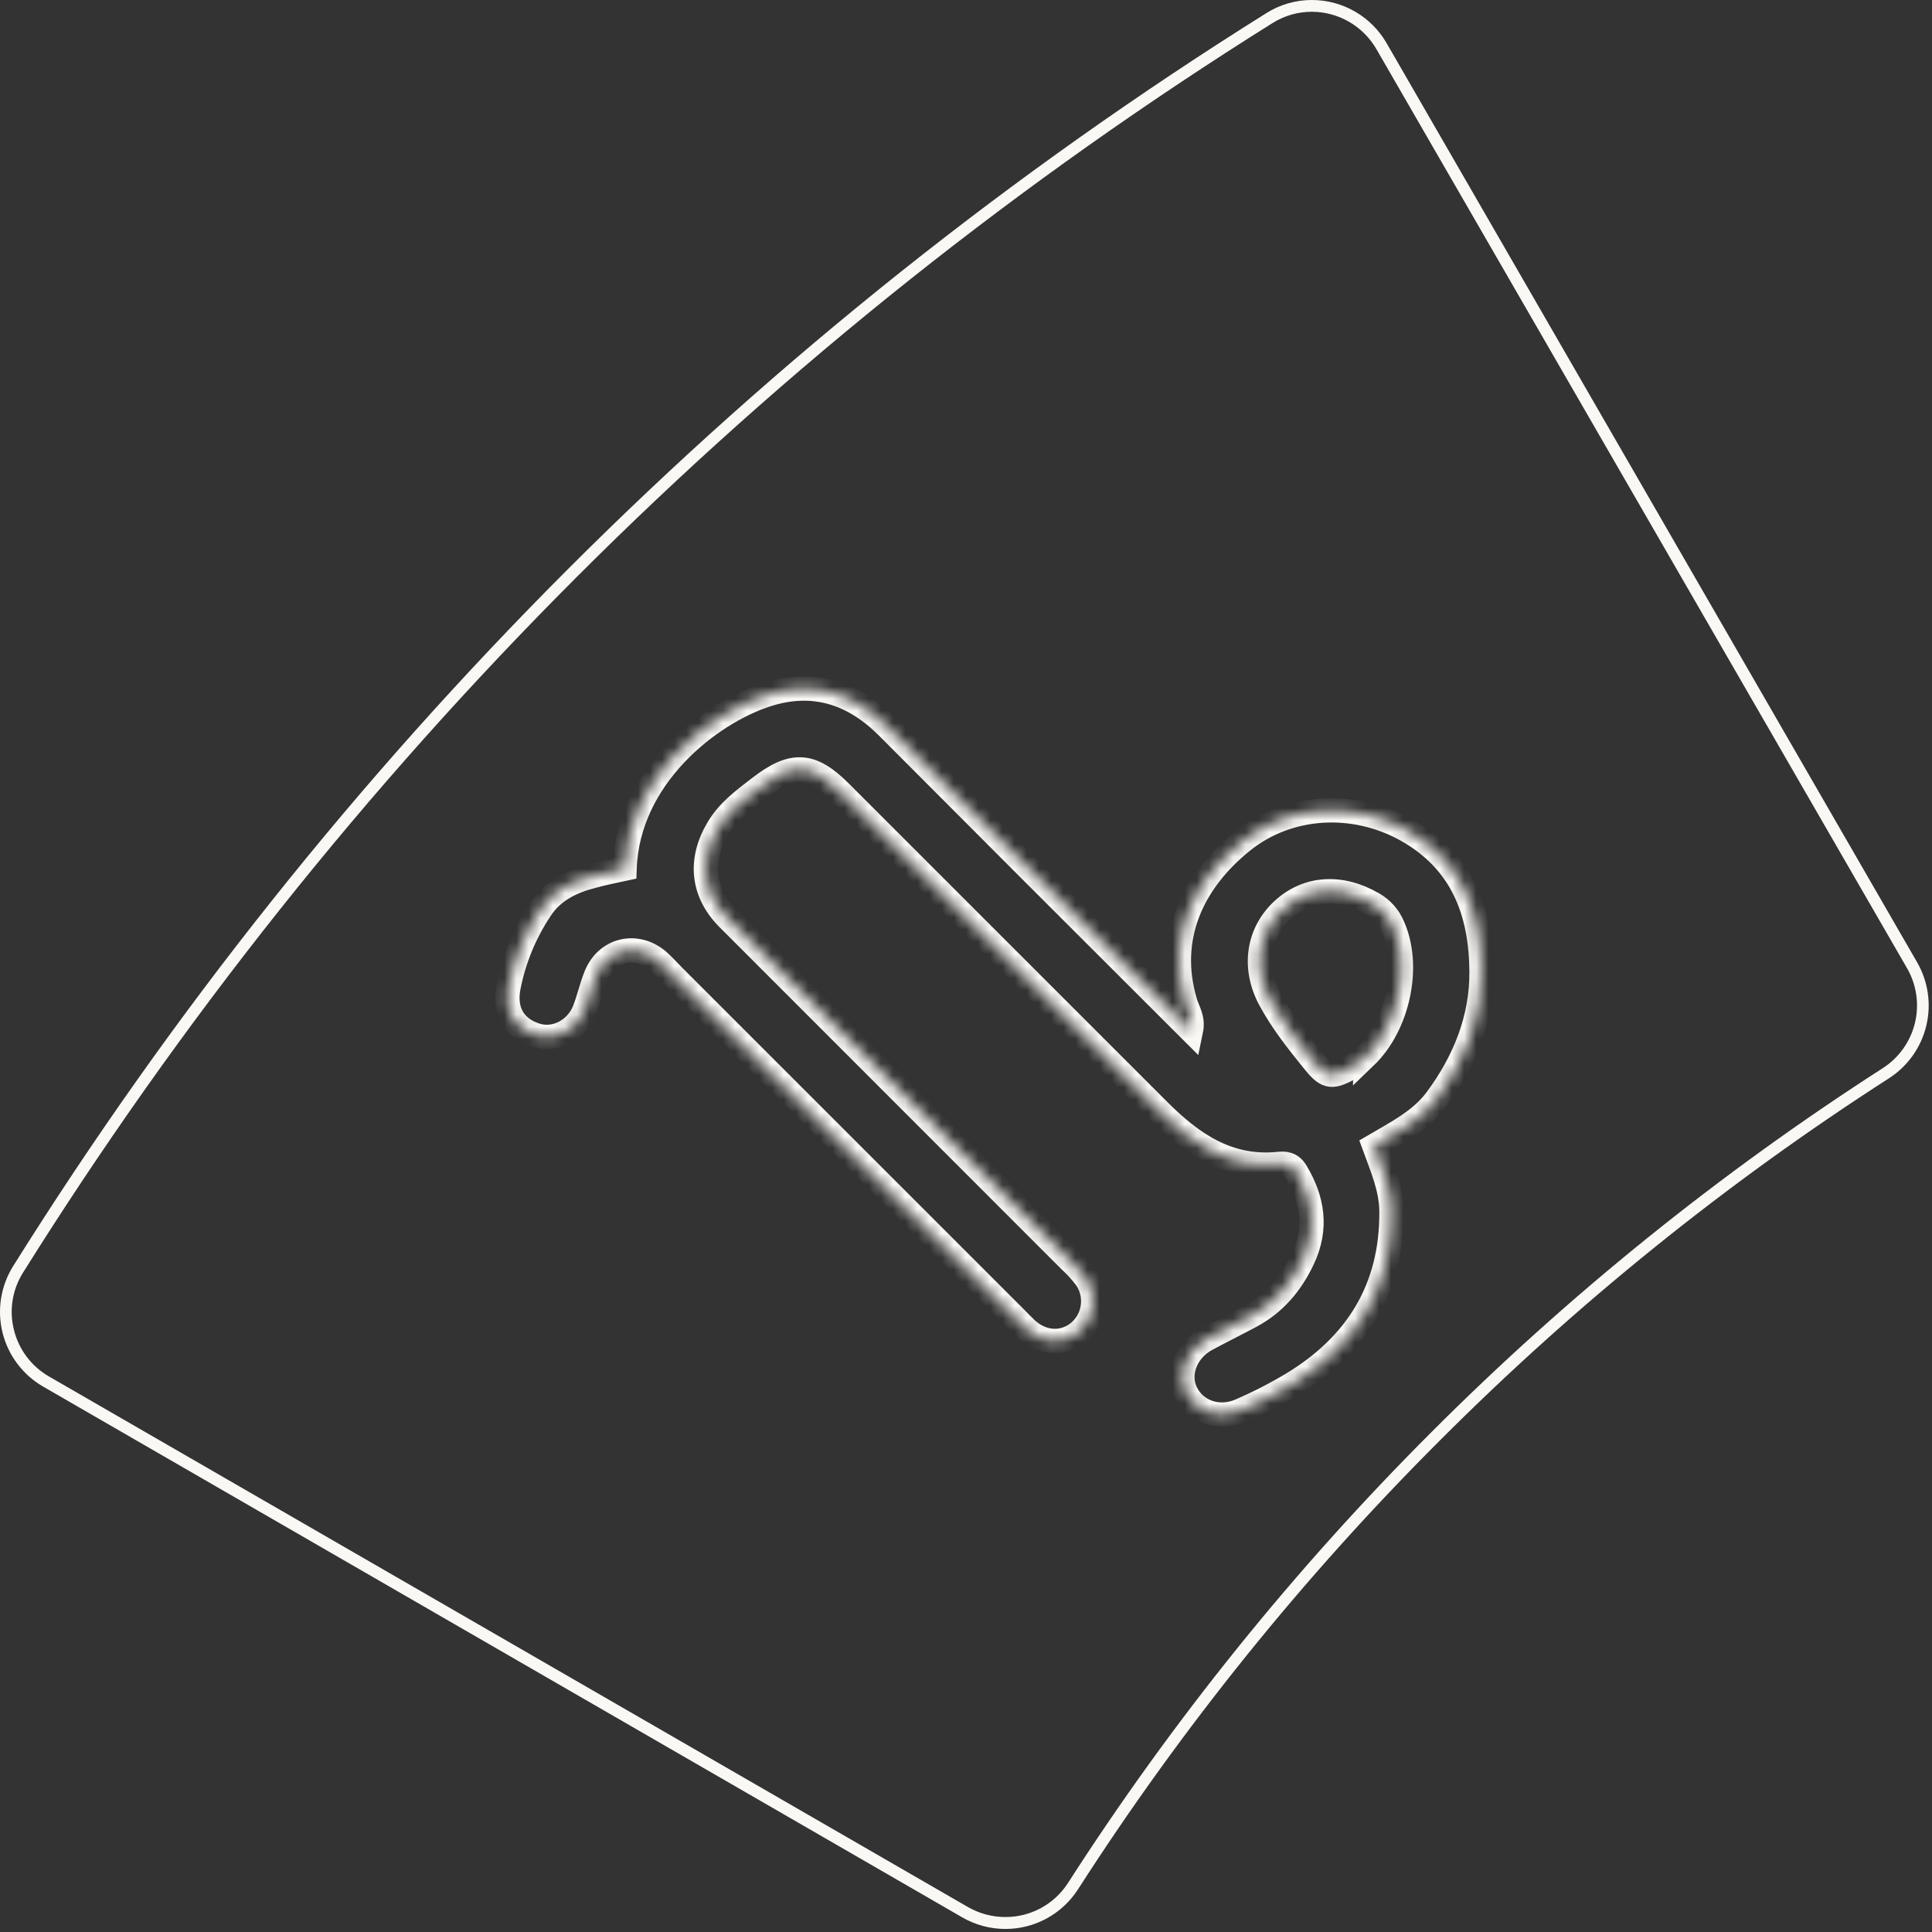 <svg width="159" height="159" viewBox="0 0 159 159" fill="none" xmlns="http://www.w3.org/2000/svg">
<rect x="0" y="0" width="159" height="159" fill="#333333" stroke="none"/>
<path d="M107.954 0.968C109.032 0.97 110.091 1.254 111.024 1.793C111.958 2.332 112.734 3.107 113.274 4.04L156.929 79.652C157.727 81.017 157.967 82.638 157.599 84.176C157.23 85.715 156.281 87.051 154.951 87.906C141.542 96.526 129.097 106.56 117.83 117.836C106.553 129.103 96.519 141.549 87.898 154.958C87.344 155.823 86.58 156.534 85.677 157.026C84.775 157.517 83.763 157.772 82.735 157.768C81.651 157.767 80.586 157.481 79.648 156.939L4.035 113.283C3.319 112.872 2.694 112.32 2.198 111.661C1.701 111.001 1.344 110.248 1.147 109.446C0.946 108.652 0.909 107.825 1.037 107.016C1.165 106.207 1.456 105.432 1.892 104.739C14.877 83.993 30.168 64.783 47.473 47.476C64.779 30.171 83.988 14.879 104.734 1.894C105.701 1.288 106.819 0.967 107.96 0.968M107.96 1.02736e-05C106.639 -0 105.345 0.372 104.227 1.075C62.475 27.201 27.202 62.47 1.07 104.219C0.567 105.028 0.233 105.929 0.085 106.869C-0.062 107.81 -0.018 108.77 0.213 109.693C0.445 110.616 0.859 111.484 1.433 112.243C2.006 113.003 2.727 113.64 3.551 114.115L79.164 157.781C80.248 158.414 81.48 158.748 82.735 158.749C83.925 158.751 85.096 158.454 86.141 157.885C87.185 157.316 88.07 156.493 88.714 155.493C97.292 142.139 107.283 129.747 118.514 118.533C129.729 107.302 142.12 97.311 155.473 88.732C157.009 87.739 158.104 86.193 158.531 84.415C158.958 82.637 158.684 80.763 157.767 79.181L114.113 3.549C113.489 2.468 112.591 1.571 111.51 0.948C110.428 0.325 109.202 -0.002 107.954 1.02736e-05H107.96Z" fill="#FAF8F5"/>
<mask id="path-2-inside-1_2057_188794" fill="white">
<path d="M51.4 71.496C51.654 63.949 58.375 58.699 63.096 57.176C66.938 55.937 70.236 57.015 73.056 59.844C80.799 67.618 88.555 75.378 96.322 83.124L98.016 84.815C98.226 83.812 97.739 83.163 97.545 82.505C95.964 77.21 98.087 72.573 102.256 69.221C106.027 66.188 111.406 65.882 115.742 68.301C120.321 70.86 121.892 75.029 121.928 79.953C121.953 83.873 120.511 87.374 118.217 90.475C116.926 92.211 114.991 93.185 113.093 94.295C113.739 96.066 114.507 97.799 114.516 99.728C114.555 106.072 111.638 110.715 106.311 113.926C104.948 114.738 103.534 115.461 102.078 116.091C100.284 116.878 98.355 116.181 97.593 114.59C96.858 113.054 97.593 111.128 99.287 110.215C100.484 109.57 101.704 108.966 102.904 108.327C104.908 107.263 106.282 105.624 107.231 103.591C108.399 101.097 108.05 98.751 106.669 96.444C106.253 95.747 105.731 95.734 105.15 95.799C101.033 96.189 98.051 94.088 95.344 91.381C86.616 82.652 77.888 73.925 69.162 65.201C66.742 62.781 65.196 62.723 62.431 64.878C61.182 65.846 59.947 66.746 59.095 68.172C57.556 70.754 57.759 73.422 59.921 75.594C69.291 84.97 78.662 94.346 88.036 103.72C88.541 104.18 89 104.688 89.408 105.236C89.854 105.905 90.044 106.712 89.942 107.509C89.841 108.307 89.455 109.041 88.856 109.576C87.594 110.667 85.855 110.612 84.52 109.428C84.197 109.124 83.874 108.782 83.552 108.46L55.429 80.34C55 79.907 54.594 79.446 54.139 79.049C52.332 77.549 49.903 78.143 49.038 80.314C48.673 81.227 48.467 82.198 48.109 83.112C47.463 84.786 45.689 85.693 44.13 85.202C42.343 84.654 41.488 83.237 41.833 81.314C42.274 79.002 43.172 76.802 44.476 74.842C45.466 73.303 47.057 72.531 48.783 72.096C49.641 71.857 50.529 71.686 51.4 71.496ZM112.351 86.983C115.139 84.305 116.071 79.391 114.61 76.191C114.285 75.428 113.718 74.794 112.997 74.387C110.335 72.838 107.531 73.012 105.485 74.964C103.524 76.839 103.124 79.653 104.517 82.25C105.485 84.05 106.747 85.648 108.028 87.235C109.128 88.606 109.499 88.771 110.986 87.958C111.466 87.666 111.922 87.338 112.351 86.977V86.983Z"/>
</mask>
<path d="M51.4 71.496C51.654 63.949 58.375 58.699 63.096 57.176C66.938 55.937 70.236 57.015 73.056 59.844C80.799 67.618 88.555 75.378 96.322 83.124L98.016 84.815C98.226 83.812 97.739 83.163 97.545 82.505C95.964 77.21 98.087 72.573 102.256 69.221C106.027 66.188 111.406 65.882 115.742 68.301C120.321 70.86 121.892 75.029 121.928 79.953C121.953 83.873 120.511 87.374 118.217 90.475C116.926 92.211 114.991 93.185 113.093 94.295C113.739 96.066 114.507 97.799 114.516 99.728C114.555 106.072 111.638 110.715 106.311 113.926C104.948 114.738 103.534 115.461 102.078 116.091C100.284 116.878 98.355 116.181 97.593 114.59C96.858 113.054 97.593 111.128 99.287 110.215C100.484 109.57 101.704 108.966 102.904 108.327C104.908 107.263 106.282 105.624 107.231 103.591C108.399 101.097 108.05 98.751 106.669 96.444C106.253 95.747 105.731 95.734 105.15 95.799C101.033 96.189 98.051 94.088 95.344 91.381C86.616 82.652 77.888 73.925 69.162 65.201C66.742 62.781 65.196 62.723 62.431 64.878C61.182 65.846 59.947 66.746 59.095 68.172C57.556 70.754 57.759 73.422 59.921 75.594C69.291 84.97 78.662 94.346 88.036 103.72C88.541 104.18 89 104.688 89.408 105.236C89.854 105.905 90.044 106.712 89.942 107.509C89.841 108.307 89.455 109.041 88.856 109.576C87.594 110.667 85.855 110.612 84.52 109.428C84.197 109.124 83.874 108.782 83.552 108.46L55.429 80.34C55 79.907 54.594 79.446 54.139 79.049C52.332 77.549 49.903 78.143 49.038 80.314C48.673 81.227 48.467 82.198 48.109 83.112C47.463 84.786 45.689 85.693 44.13 85.202C42.343 84.654 41.488 83.237 41.833 81.314C42.274 79.002 43.172 76.802 44.476 74.842C45.466 73.303 47.057 72.531 48.783 72.096C49.641 71.857 50.529 71.686 51.4 71.496ZM112.351 86.983C115.139 84.305 116.071 79.391 114.61 76.191C114.285 75.428 113.718 74.794 112.997 74.387C110.335 72.838 107.531 73.012 105.485 74.964C103.524 76.839 103.124 79.653 104.517 82.25C105.485 84.05 106.747 85.648 108.028 87.235C109.128 88.606 109.499 88.771 110.986 87.958C111.466 87.666 111.922 87.338 112.351 86.977V86.983Z" stroke="#FAF8F5" stroke-width="2" mask="url(#path-2-inside-1_2057_188794)"/>
</svg>

